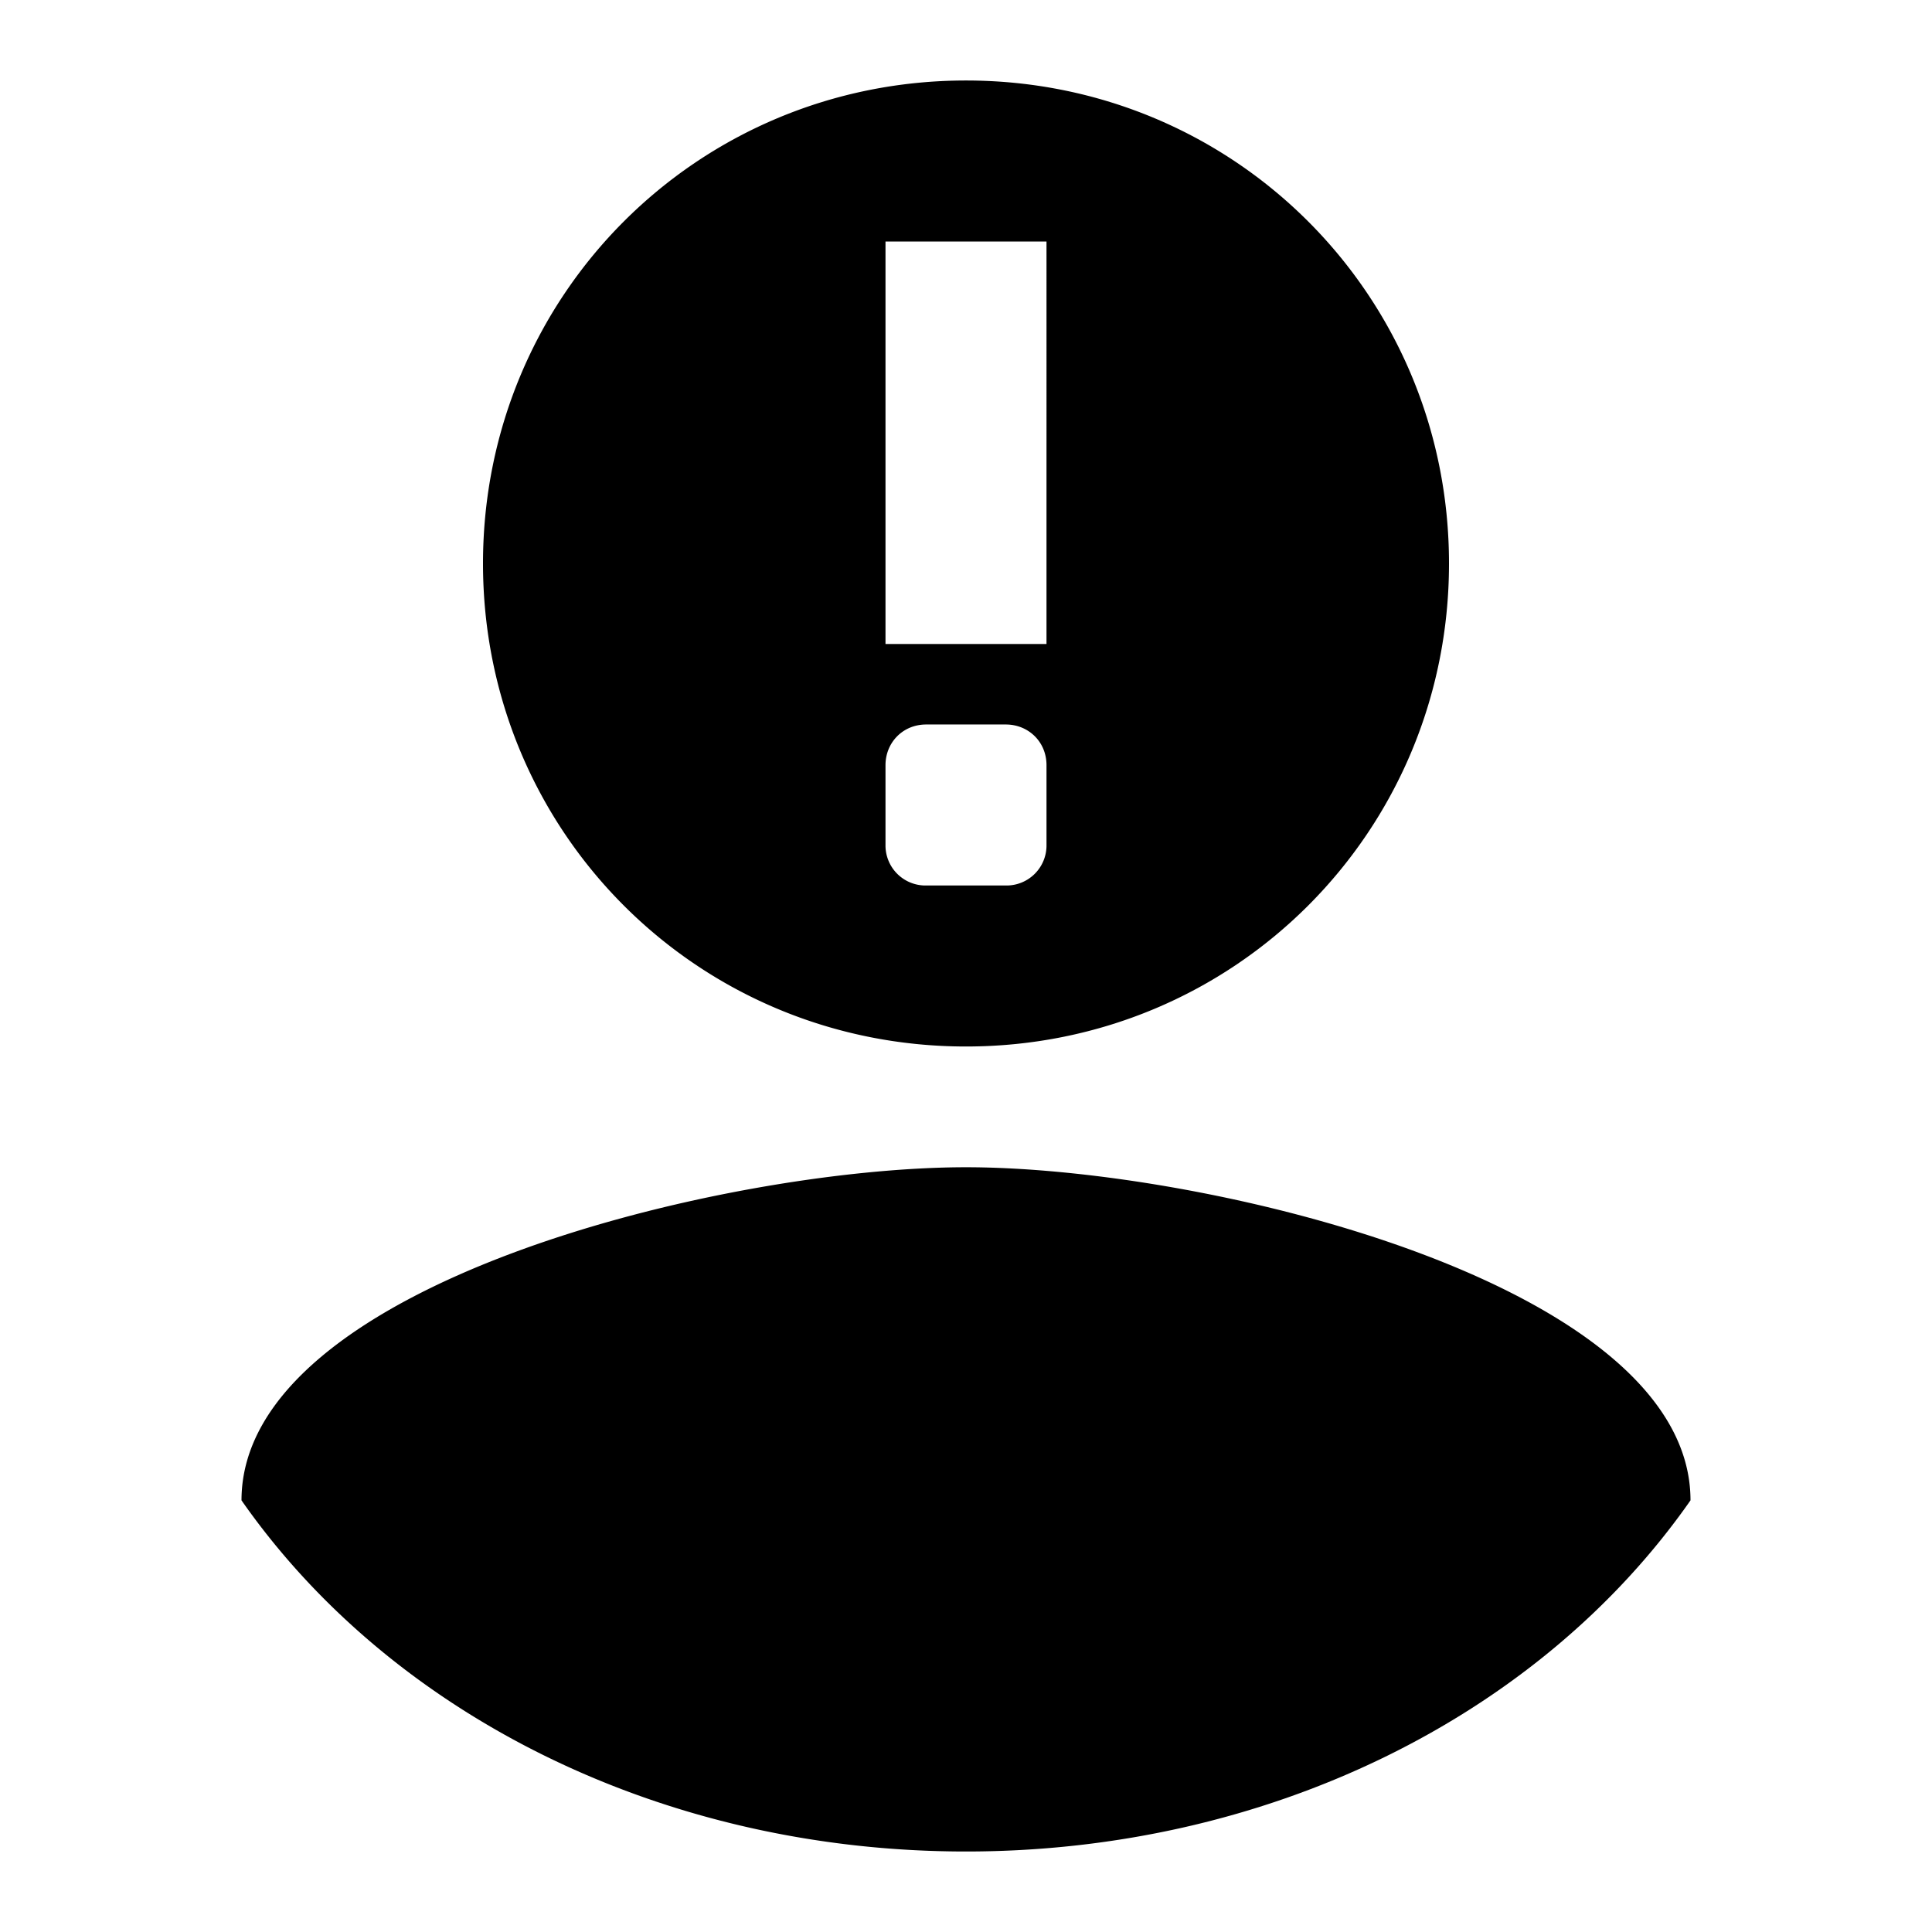 <svg width="24" height="24" viewBox="0 0 24 24" xmlns="http://www.w3.org/2000/svg">
    <title>
        icon_person_warning_24px
    </title>
    <path d="M12 23c-3.75 0-7.125-1.678-9-4.362 0-2.684 6-4.138 9-4.138s9 1.454 9 4.138C19.125 21.322 15.75 23 12 23zm0-22c3.333 0 6 2.667 6 6s-2.667 6-6 6-6-2.667-6-6 2.667-6 6-6zm-1 2v5h2V3h-2zm0 6.505c0-.279.214-.505.505-.505h.99c.279 0 .505.214.505.505v.99a.497.497 0 0 1-.505.505h-.99a.497.497 0 0 1-.505-.505v-.99z" fill="#000" fill-rule="evenodd"/>
</svg>
